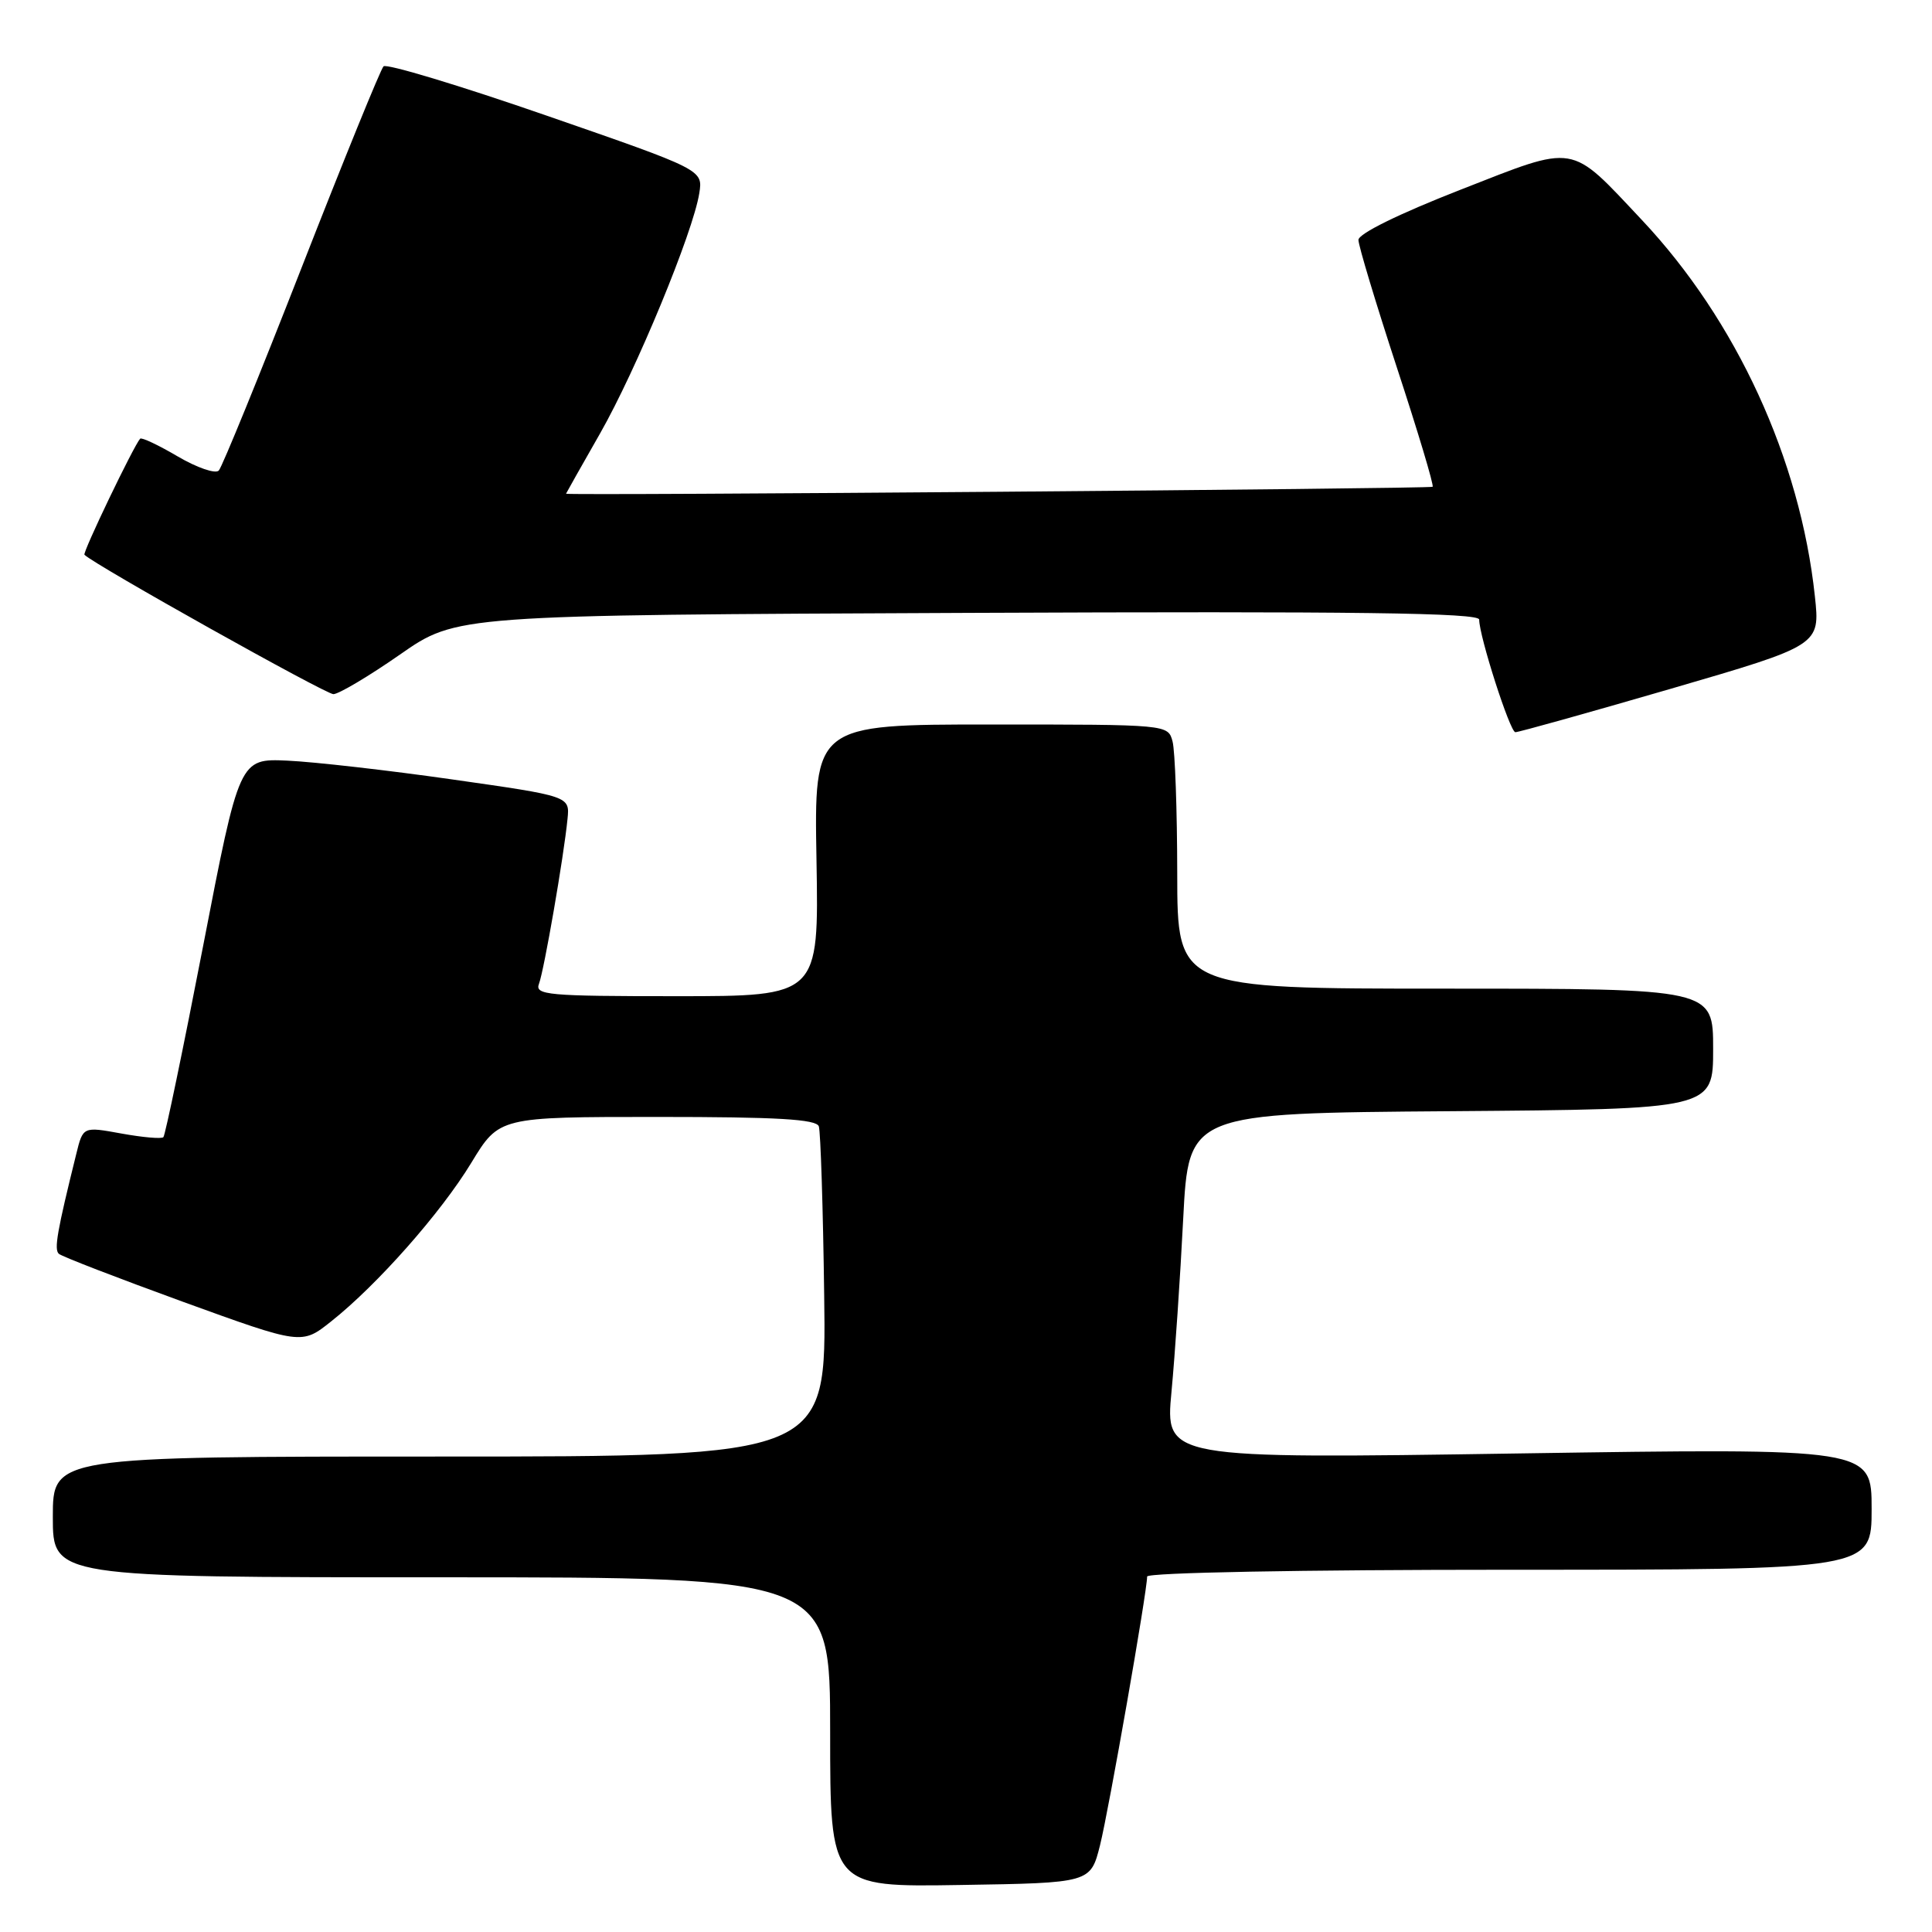 <?xml version="1.0" encoding="UTF-8" standalone="no"?>
<!DOCTYPE svg PUBLIC "-//W3C//DTD SVG 1.1//EN" "http://www.w3.org/Graphics/SVG/1.1/DTD/svg11.dtd" >
<svg xmlns="http://www.w3.org/2000/svg" xmlns:xlink="http://www.w3.org/1999/xlink" version="1.1" viewBox="0 0 256 256">
 <g >
 <path fill="currentColor"
d=" M 145.76 244.50 C 146.92 239.85 152.00 210.90 152.00 208.90 C 152.00 208.38 172.31 208.00 200.00 208.00 C 248.00 208.00 248.00 208.00 248.00 199.94 C 248.00 191.88 248.00 191.88 201.20 192.59 C 154.39 193.30 154.39 193.30 155.23 184.40 C 155.69 179.51 156.39 169.20 156.78 161.50 C 157.50 147.50 157.50 147.50 192.25 147.24 C 227.00 146.97 227.00 146.97 227.00 138.99 C 227.00 131.00 227.00 131.00 191.50 131.00 C 156.00 131.00 156.00 131.00 155.99 115.75 C 155.98 107.36 155.70 99.49 155.37 98.25 C 154.77 96.00 154.77 96.00 131.32 96.00 C 107.87 96.00 107.87 96.00 108.19 114.00 C 108.50 132.00 108.50 132.00 89.64 132.00 C 72.54 132.00 70.84 131.85 71.42 130.35 C 72.09 128.59 74.71 113.50 75.20 108.50 C 75.50 105.50 75.50 105.50 60.00 103.29 C 51.47 102.07 41.62 100.95 38.11 100.79 C 31.72 100.50 31.72 100.50 26.91 125.37 C 24.26 139.05 21.89 150.44 21.65 150.68 C 21.41 150.93 18.91 150.71 16.10 150.20 C 11.00 149.27 11.00 149.27 10.11 152.89 C 7.56 163.17 7.15 165.54 7.79 166.13 C 8.18 166.49 15.58 169.34 24.23 172.49 C 39.97 178.20 39.97 178.20 43.87 175.10 C 49.98 170.26 58.43 160.70 62.46 154.06 C 66.14 148.00 66.14 148.00 87.10 148.00 C 102.97 148.00 108.17 148.30 108.50 149.25 C 108.73 149.94 109.06 160.06 109.21 171.75 C 109.50 193.00 109.50 193.00 58.25 193.00 C 7.00 193.00 7.00 193.00 7.00 201.00 C 7.00 209.00 7.00 209.00 58.50 209.00 C 110.00 209.00 110.00 209.00 110.00 229.52 C 110.00 250.05 110.00 250.05 127.25 249.77 C 144.50 249.50 144.50 249.50 145.76 244.50 Z  M 221.34 91.28 C 241.18 85.50 241.18 85.50 240.48 79.00 C 238.54 60.86 230.07 42.44 217.55 29.14 C 207.88 18.87 209.05 19.07 193.50 25.15 C 185.34 28.34 180.00 30.97 180.00 31.79 C 180.00 32.54 182.29 40.13 185.08 48.66 C 187.88 57.19 190.02 64.31 189.83 64.50 C 189.56 64.77 75.00 65.69 75.00 65.42 C 75.00 65.38 77.03 61.78 79.52 57.42 C 84.31 49.01 91.84 30.79 92.66 25.60 C 93.15 22.50 93.15 22.50 72.34 15.29 C 60.89 11.32 51.21 8.40 50.82 8.79 C 50.43 9.18 45.54 21.20 39.95 35.50 C 34.36 49.80 29.43 61.88 28.99 62.35 C 28.56 62.82 26.11 61.98 23.55 60.48 C 21.00 58.98 18.76 57.92 18.57 58.13 C 17.71 59.08 10.91 73.24 11.19 73.51 C 12.59 74.89 43.15 91.99 44.18 91.98 C 44.90 91.96 48.88 89.60 53.00 86.73 C 60.50 81.50 60.50 81.50 128.25 81.21 C 179.86 80.99 196.00 81.20 196.00 82.10 C 196.00 84.30 200.08 97.00 200.79 97.02 C 201.18 97.04 210.43 94.45 221.34 91.28 Z "/>
</g>
</svg>